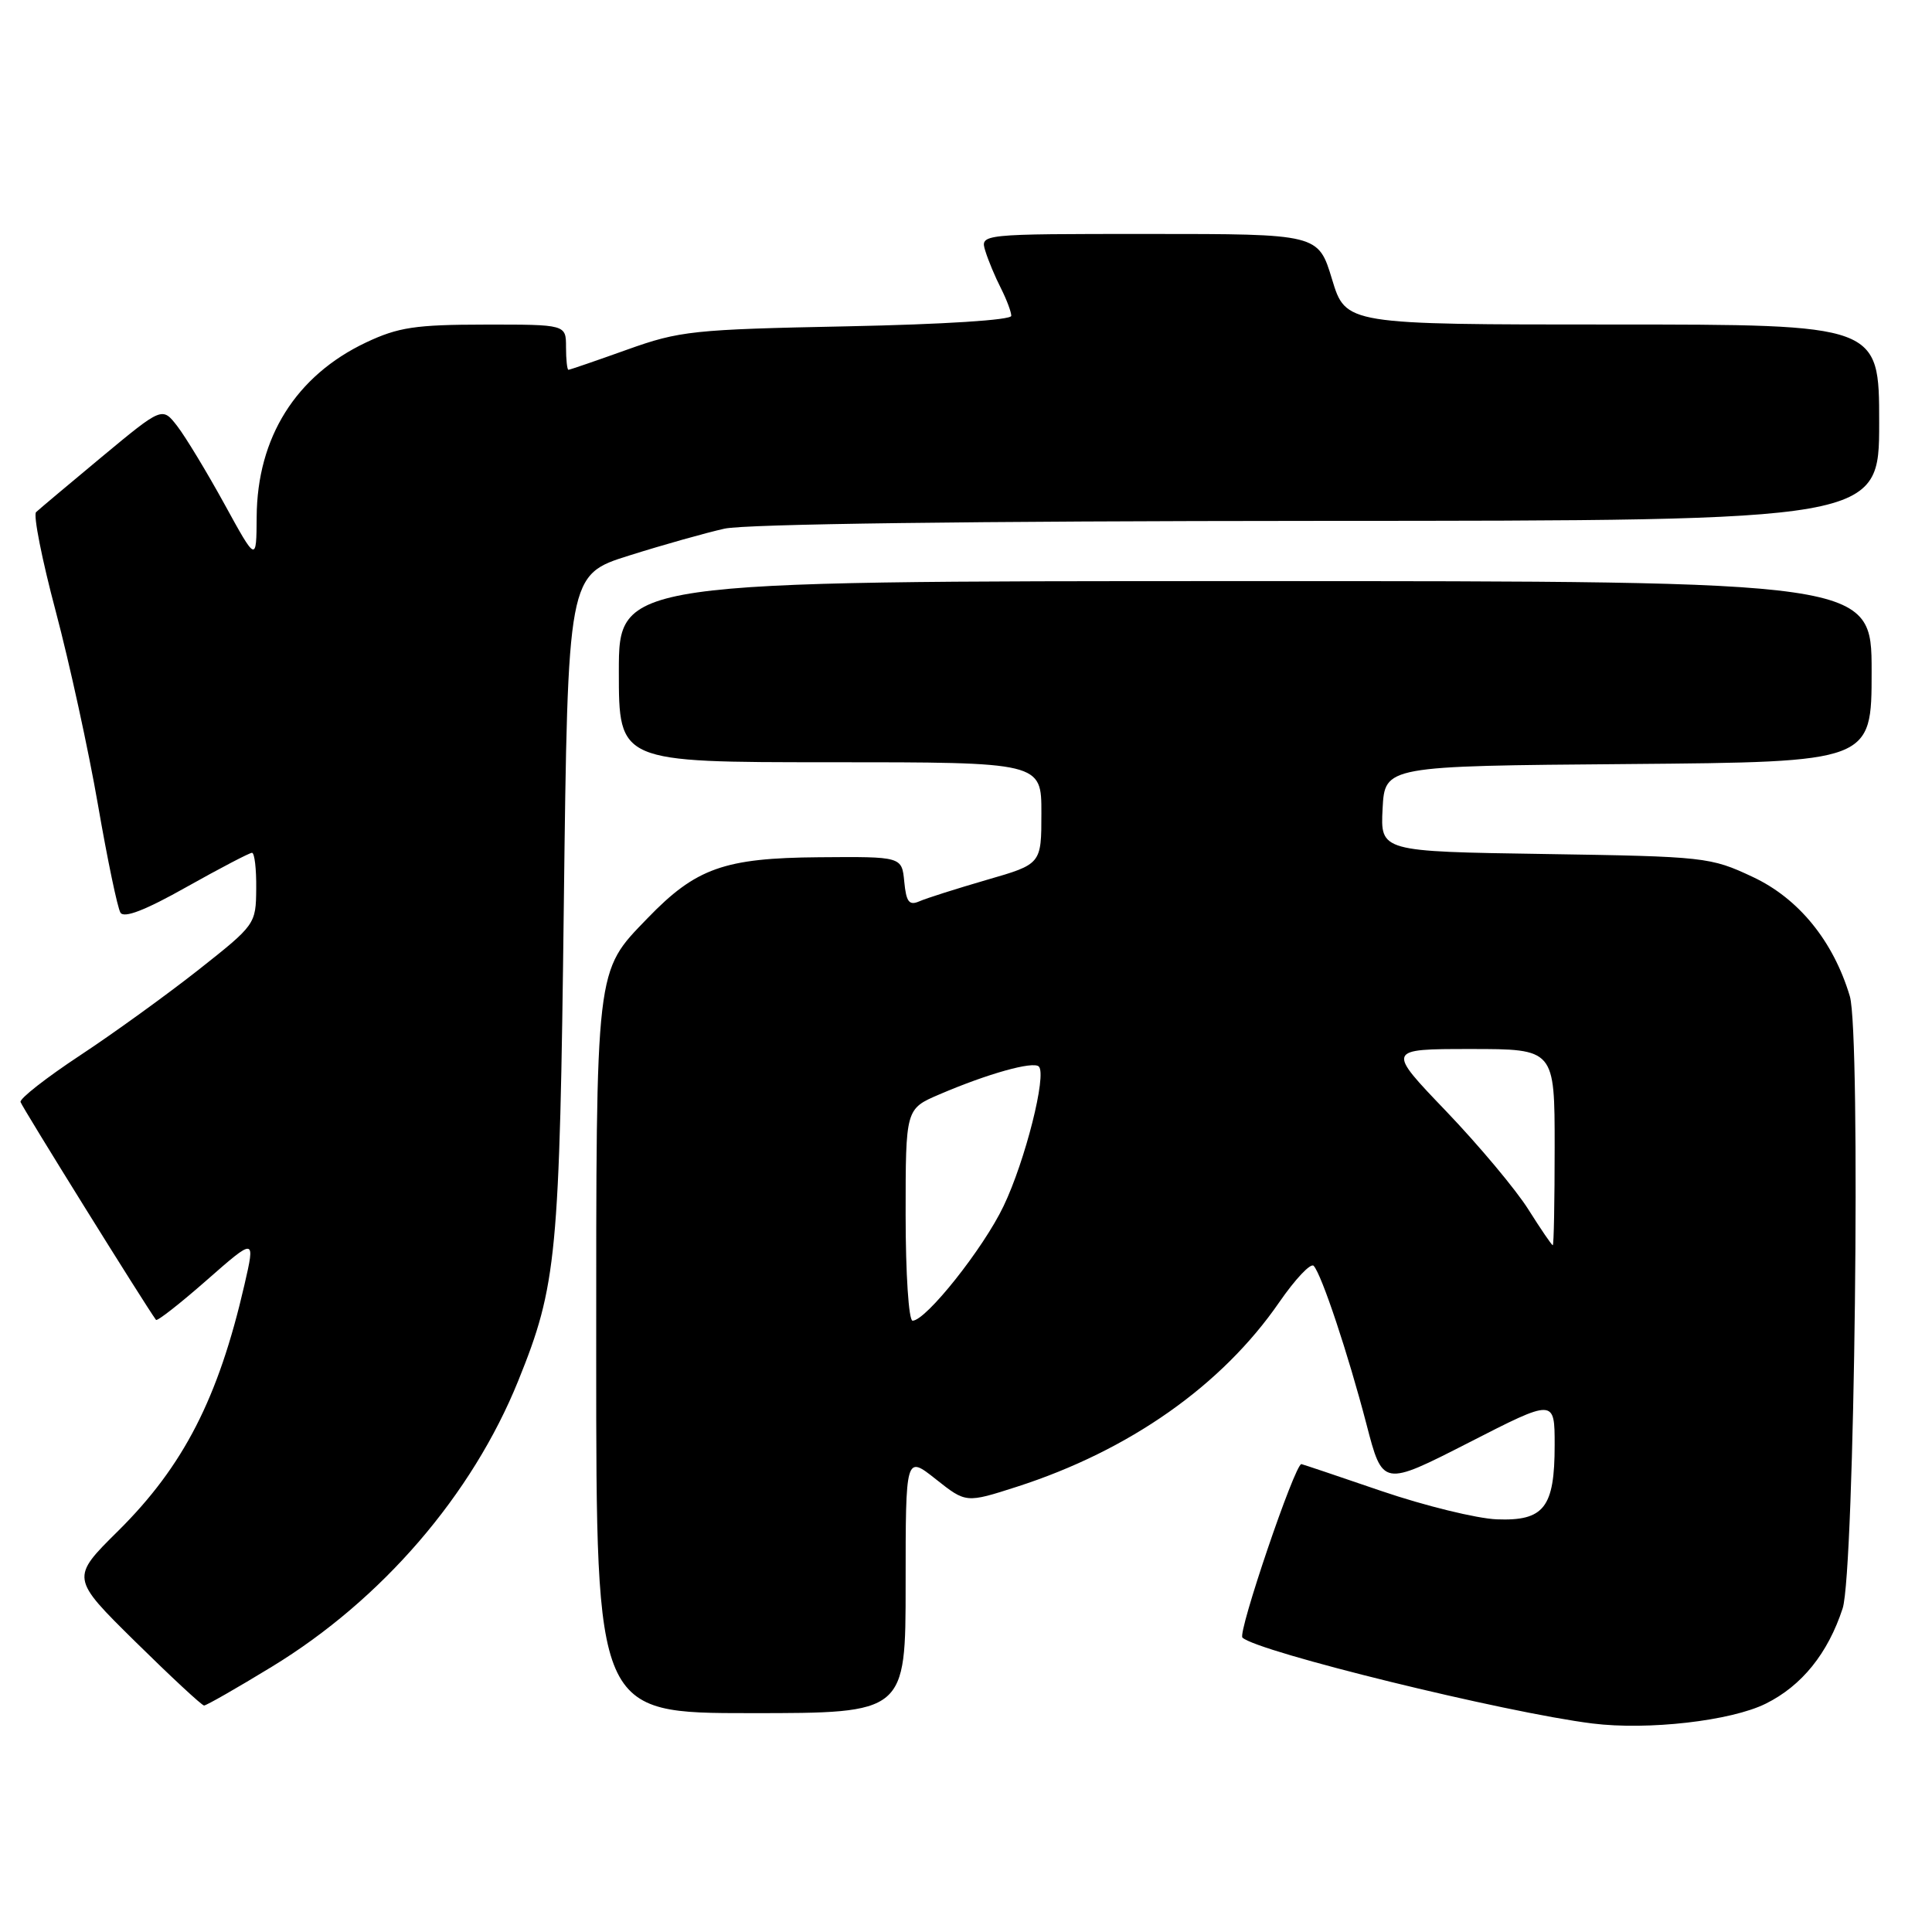 <?xml version="1.0" encoding="UTF-8" standalone="no"?>
<!DOCTYPE svg PUBLIC "-//W3C//DTD SVG 1.1//EN" "http://www.w3.org/Graphics/SVG/1.1/DTD/svg11.dtd" >
<svg xmlns="http://www.w3.org/2000/svg" xmlns:xlink="http://www.w3.org/1999/xlink" version="1.1" viewBox="0 0 256 256">
 <g >
 <path fill="currentColor"
d=" M 233.98 225.74 C 238.76 223.37 242.21 219.08 244.16 213.12 C 245.75 208.25 246.59 136.93 245.11 132.00 C 242.93 124.70 238.33 119.04 232.23 116.19 C 226.65 113.57 225.93 113.49 204.70 113.16 C 182.91 112.83 182.91 112.83 183.20 107.16 C 183.50 101.50 183.50 101.50 215.75 101.24 C 248.00 100.97 248.00 100.97 248.00 88.99 C 248.00 77.00 248.00 77.00 165.00 77.00 C 82.00 77.00 82.00 77.00 82.00 89.00 C 82.00 101.00 82.00 101.00 110.00 101.00 C 138.00 101.00 138.00 101.00 137.99 107.75 C 137.99 114.50 137.99 114.50 130.74 116.59 C 126.76 117.75 122.74 119.02 121.82 119.43 C 120.46 120.02 120.08 119.52 119.82 116.83 C 119.50 113.50 119.50 113.50 108.50 113.59 C 95.96 113.69 92.21 115.03 85.80 121.67 C 78.86 128.86 79.00 127.65 79.00 179.97 C 79.00 227.00 79.00 227.00 99.50 227.00 C 120.00 227.00 120.00 227.00 120.00 209.92 C 120.00 192.83 120.00 192.83 124.00 196.00 C 128.00 199.17 128.00 199.17 134.75 197.00 C 149.65 192.20 161.91 183.58 169.51 172.55 C 171.63 169.48 173.68 167.31 174.07 167.73 C 175.13 168.88 178.64 179.42 181.07 188.74 C 183.21 196.98 183.21 196.98 194.61 191.16 C 206.00 185.33 206.00 185.33 206.00 191.48 C 206.00 199.76 204.60 201.56 198.33 201.32 C 195.67 201.21 188.80 199.53 183.05 197.57 C 177.31 195.60 172.53 194.00 172.44 194.00 C 171.57 194.00 163.97 216.36 164.63 216.99 C 166.58 218.86 199.44 226.93 211.00 228.37 C 218.37 229.29 229.38 228.03 233.98 225.74 Z  M 36.04 220.84 C 50.61 211.96 62.56 198.08 68.67 182.96 C 73.79 170.29 74.15 166.50 74.71 119.83 C 75.24 76.16 75.24 76.16 83.37 73.61 C 87.84 72.20 93.53 70.60 96.00 70.05 C 98.78 69.43 128.89 69.04 174.75 69.02 C 249.00 69.00 249.00 69.00 249.00 56.00 C 249.00 43.00 249.00 43.00 213.66 43.00 C 178.32 43.00 178.32 43.00 176.50 37.00 C 174.68 31.00 174.68 31.00 152.27 31.00 C 129.87 31.00 129.87 31.00 130.56 33.25 C 130.94 34.49 131.87 36.72 132.63 38.20 C 133.38 39.69 134.00 41.33 134.00 41.85 C 134.00 42.41 125.04 42.98 112.25 43.24 C 91.82 43.65 90.05 43.84 83.07 46.34 C 78.99 47.80 75.50 49.00 75.32 49.00 C 75.15 49.00 75.00 47.65 75.00 46.00 C 75.00 43.00 75.00 43.00 64.25 43.01 C 55.04 43.02 52.78 43.36 48.50 45.38 C 39.21 49.78 34.07 57.97 34.01 68.50 C 33.97 74.50 33.97 74.50 29.74 66.79 C 27.41 62.55 24.60 57.91 23.50 56.48 C 21.50 53.89 21.50 53.89 13.50 60.53 C 9.10 64.19 5.18 67.48 4.78 67.86 C 4.39 68.23 5.56 74.15 7.39 81.02 C 9.21 87.88 11.73 99.41 12.98 106.64 C 14.23 113.87 15.57 120.30 15.96 120.93 C 16.43 121.70 19.24 120.62 24.72 117.53 C 29.16 115.04 33.06 113.00 33.39 113.00 C 33.73 113.00 33.98 115.14 33.95 117.75 C 33.91 122.46 33.84 122.55 26.31 128.50 C 22.12 131.80 15.06 136.91 10.60 139.85 C 6.15 142.79 2.60 145.56 2.72 146.02 C 2.89 146.65 19.21 172.90 20.67 174.89 C 20.82 175.11 23.85 172.74 27.39 169.63 C 33.83 163.98 33.83 163.98 32.39 170.24 C 28.93 185.28 24.32 194.26 15.67 202.84 C 9.36 209.08 9.36 209.08 17.93 217.53 C 22.64 222.17 26.74 225.98 27.04 225.99 C 27.34 225.99 31.39 223.68 36.04 220.84 Z  M 120.00 160.96 C 120.00 146.93 120.00 146.93 124.46 145.02 C 130.86 142.27 136.91 140.58 137.65 141.32 C 138.73 142.39 135.85 153.82 132.98 159.81 C 130.31 165.42 122.69 175.00 120.92 175.00 C 120.41 175.00 120.00 168.79 120.00 160.96 Z  M 202.51 160.25 C 200.87 157.64 195.97 151.79 191.63 147.25 C 183.72 139.00 183.72 139.00 194.86 139.00 C 206.00 139.00 206.00 139.00 206.00 152.00 C 206.00 159.15 205.89 165.00 205.75 165.00 C 205.61 165.00 204.16 162.86 202.51 160.25 Z "/>
</g>
</svg>